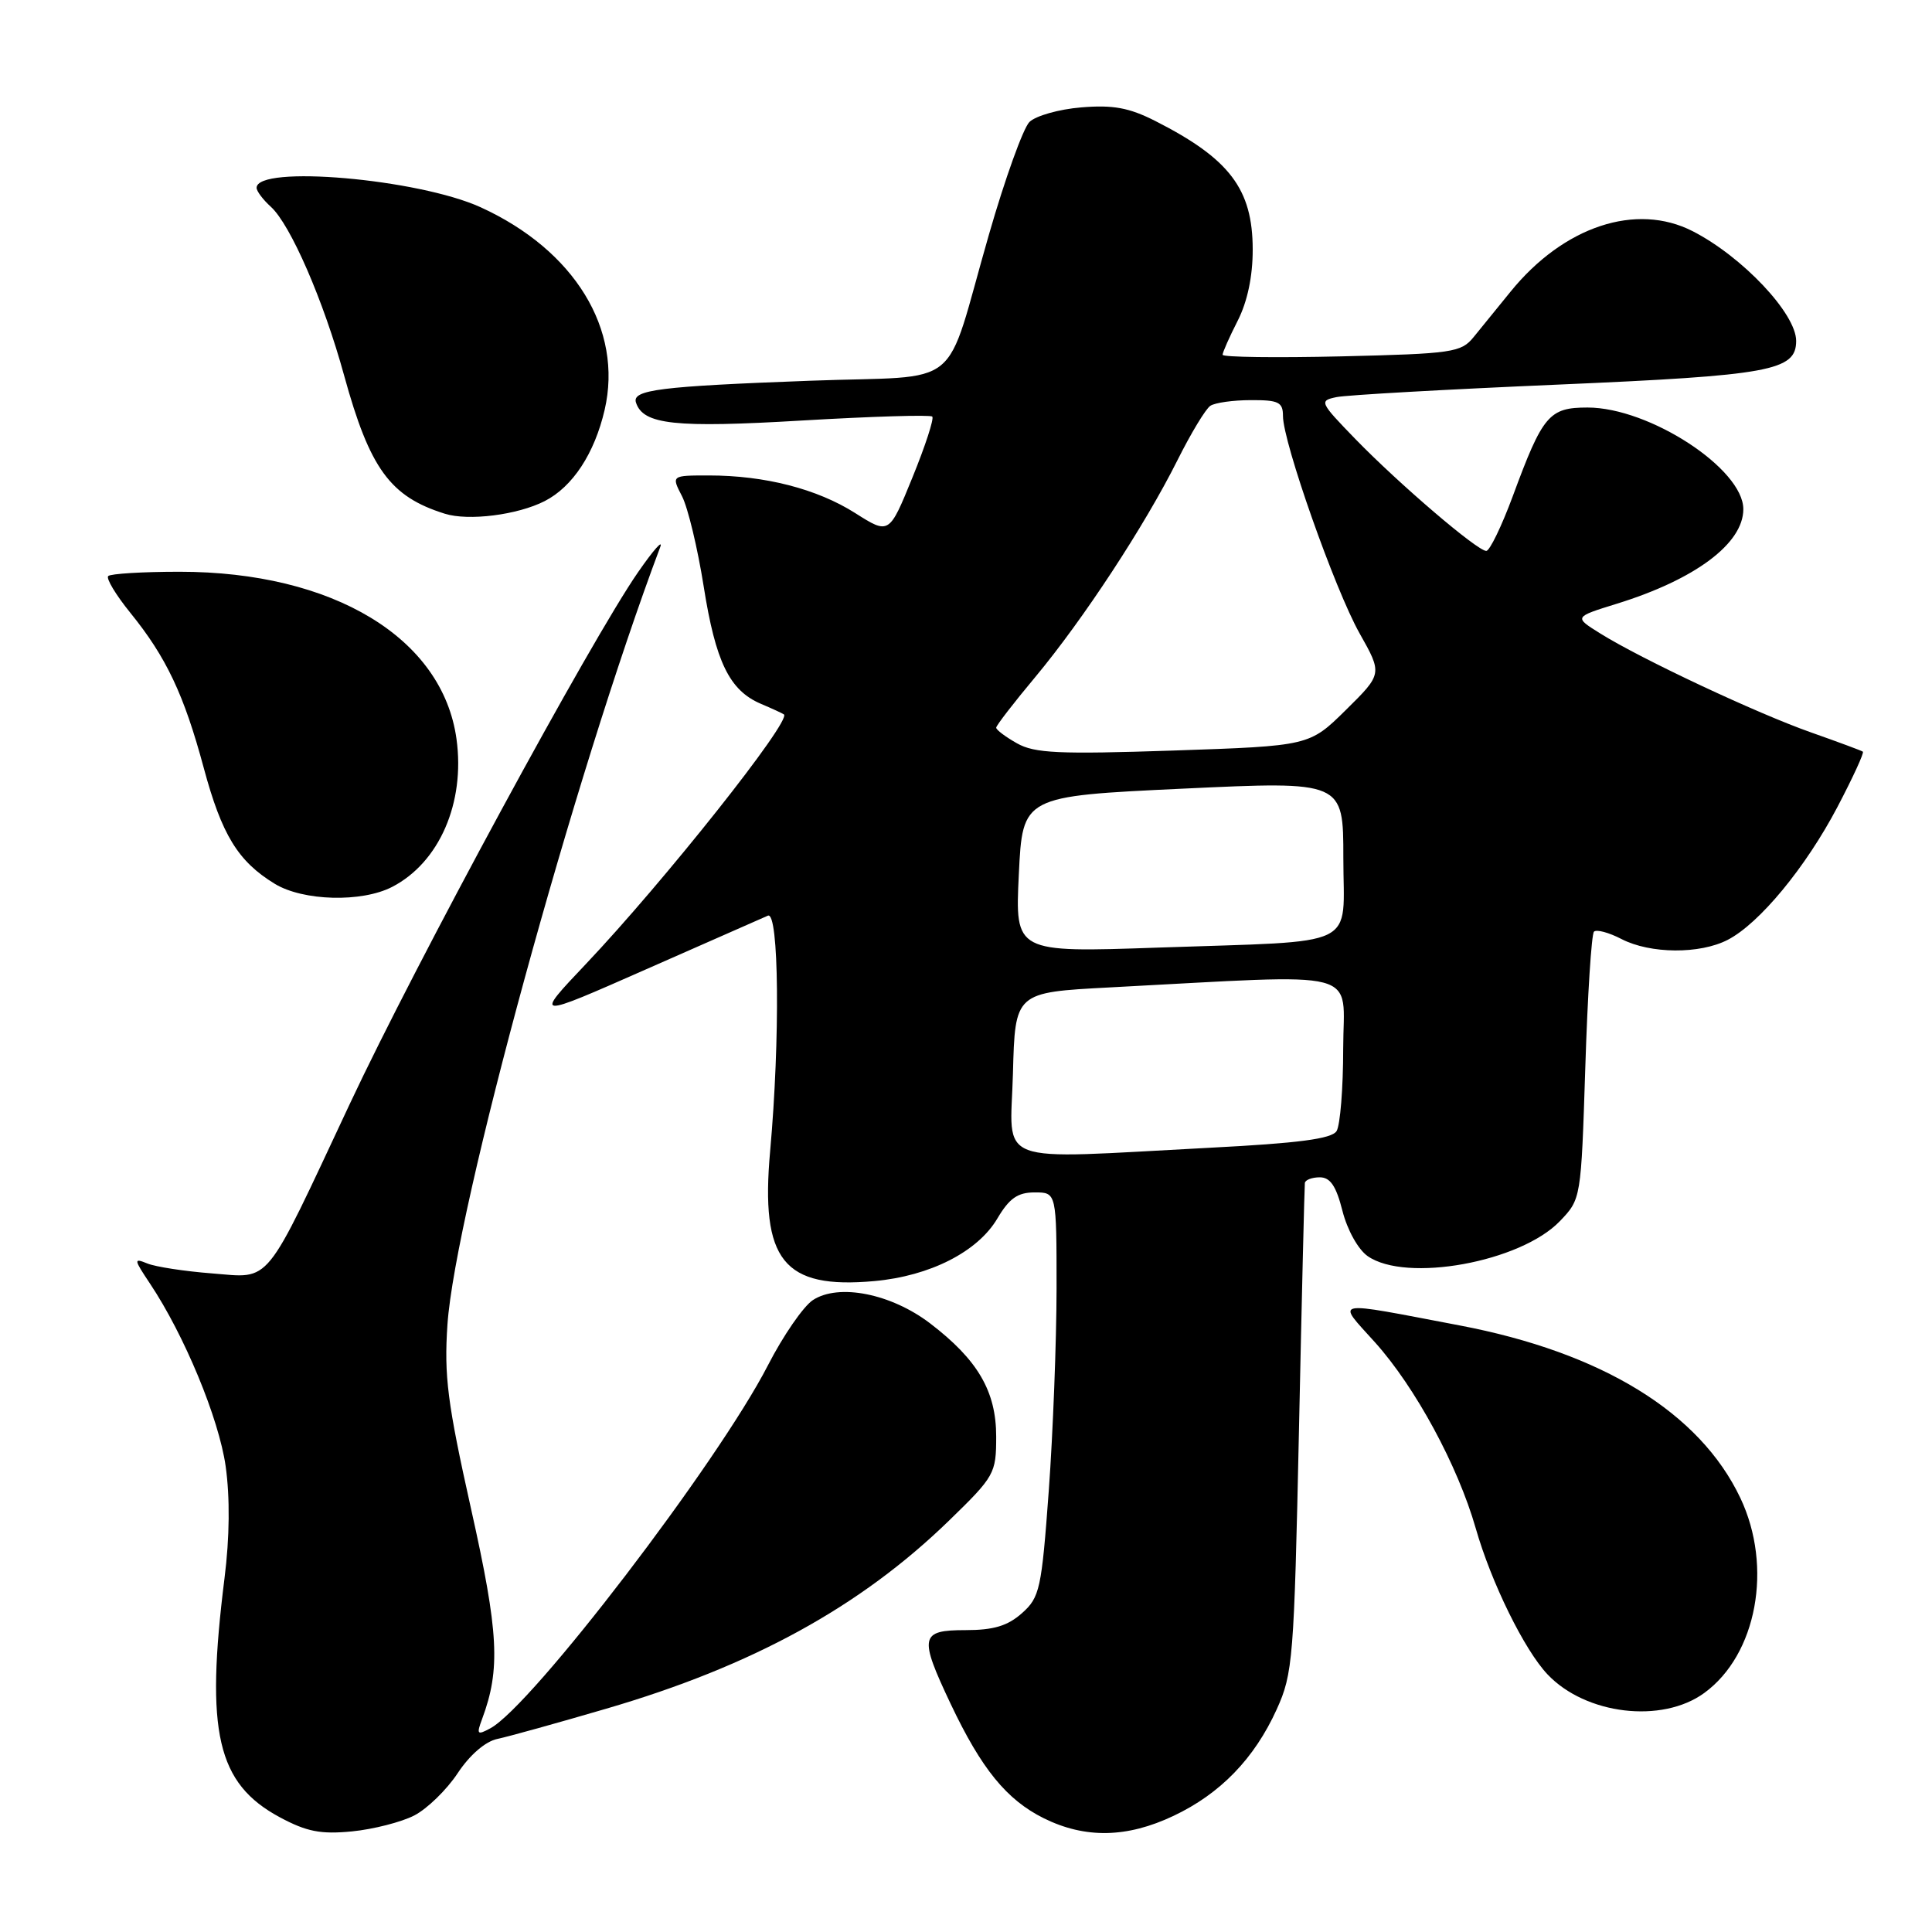 <?xml version="1.0" encoding="UTF-8" standalone="no"?>
<!DOCTYPE svg PUBLIC "-//W3C//DTD SVG 1.1//EN" "http://www.w3.org/Graphics/SVG/1.1/DTD/svg11.dtd" >
<svg xmlns="http://www.w3.org/2000/svg" xmlns:xlink="http://www.w3.org/1999/xlink" version="1.1" viewBox="0 0 256 256">
 <g >
 <path fill="currentColor"
d=" M 54.89 240.56 C 56.61 239.67 59.20 237.15 60.65 234.95 C 62.24 232.54 64.32 230.75 65.89 230.42 C 67.33 230.12 73.81 228.32 80.30 226.42 C 99.68 220.76 113.98 212.92 125.75 201.49 C 131.79 195.62 132.00 195.25 132.00 190.35 C 132.00 184.35 129.56 180.18 123.24 175.35 C 118.07 171.41 111.13 170.03 107.71 172.27 C 106.46 173.09 103.77 176.98 101.75 180.92 C 95.11 193.83 70.44 226.09 64.97 229.01 C 63.23 229.95 63.12 229.82 63.88 227.78 C 66.34 221.17 66.09 216.34 62.41 199.90 C 59.29 185.91 58.83 182.33 59.29 175.50 C 60.32 160.46 76.15 102.58 87.48 72.50 C 87.90 71.40 86.58 72.88 84.56 75.80 C 78.29 84.83 55.10 127.61 46.35 146.27 C 34.85 170.80 36.03 169.35 28.06 168.73 C 24.45 168.45 20.61 167.86 19.53 167.42 C 17.69 166.67 17.72 166.85 19.86 170.06 C 24.42 176.89 29.00 187.94 29.90 194.28 C 30.48 198.42 30.43 203.72 29.75 209.11 C 27.19 229.54 28.76 236.33 37.08 240.80 C 40.64 242.71 42.50 243.07 46.64 242.67 C 49.46 242.39 53.18 241.44 54.89 240.56 Z  M 155.50 240.61 C 161.70 237.68 166.21 233.02 169.17 226.50 C 171.32 221.76 171.47 219.85 172.12 189.50 C 172.49 171.90 172.85 157.16 172.90 156.75 C 172.96 156.34 173.85 156.00 174.88 156.00 C 176.27 156.00 177.05 157.16 177.88 160.44 C 178.52 162.97 179.96 165.56 181.22 166.44 C 186.30 170.00 201.48 167.24 206.69 161.81 C 209.50 158.88 209.50 158.86 210.06 141.46 C 210.36 131.89 210.88 123.78 211.21 123.45 C 211.54 123.12 213.18 123.56 214.86 124.43 C 218.68 126.40 225.23 126.45 228.94 124.53 C 233.13 122.36 239.26 114.94 243.47 106.93 C 245.51 103.04 247.03 99.74 246.84 99.60 C 246.65 99.46 243.57 98.32 240.00 97.06 C 232.83 94.54 217.45 87.32 212.03 83.93 C 208.55 81.76 208.55 81.76 214.23 80.00 C 224.63 76.78 231.00 72.02 231.00 67.47 C 231.00 62.12 218.56 54.00 210.36 54.00 C 205.26 54.00 204.42 54.99 200.45 65.75 C 198.97 69.74 197.39 73.00 196.94 73.00 C 195.75 73.00 185.39 64.14 179.59 58.17 C 174.86 53.29 174.77 53.10 177.09 52.62 C 178.42 52.34 191.65 51.60 206.50 50.96 C 234.59 49.75 238.00 49.12 238.00 45.17 C 238.00 41.56 230.89 34.02 224.30 30.64 C 216.81 26.80 207.20 29.98 200.17 38.63 C 198.44 40.76 196.23 43.48 195.26 44.67 C 193.61 46.70 192.47 46.87 177.75 47.22 C 169.09 47.42 162.00 47.33 162.00 47.01 C 162.00 46.69 162.90 44.66 164.00 42.50 C 165.29 39.97 166.00 36.61 165.99 33.04 C 165.98 25.05 162.93 21.03 153.08 16.03 C 149.61 14.27 147.48 13.88 143.27 14.23 C 140.32 14.47 137.22 15.35 136.40 16.17 C 135.58 16.99 133.16 23.70 131.04 31.08 C 124.94 52.23 128.07 49.67 107.32 50.45 C 87.44 51.19 83.72 51.65 84.27 53.34 C 85.22 56.27 89.42 56.72 106.28 55.72 C 115.51 55.18 123.27 54.94 123.53 55.20 C 123.79 55.46 122.61 59.08 120.91 63.25 C 117.82 70.84 117.82 70.84 113.31 67.98 C 108.26 64.78 101.34 63.00 93.93 63.00 C 88.95 63.00 88.95 63.00 90.37 65.75 C 91.15 67.26 92.44 72.64 93.24 77.69 C 94.82 87.70 96.65 91.47 100.80 93.25 C 102.29 93.88 103.67 94.52 103.87 94.66 C 104.97 95.41 87.97 116.83 77.63 127.74 C 70.76 134.99 70.76 134.99 85.63 128.43 C 93.81 124.82 101.06 121.63 101.75 121.33 C 103.22 120.69 103.38 137.67 102.05 152.50 C 100.74 167.02 103.80 170.84 115.86 169.75 C 123.24 169.08 129.56 165.86 132.16 161.45 C 133.74 158.78 134.85 158.00 137.10 158.00 C 140.00 158.00 140.00 158.00 140.00 170.75 C 139.99 177.76 139.53 189.80 138.97 197.50 C 138.01 210.58 137.78 211.65 135.42 213.75 C 133.52 215.44 131.66 216.00 127.94 216.00 C 121.91 216.00 121.74 216.84 125.97 225.78 C 130.05 234.39 133.38 238.48 138.31 240.93 C 143.79 243.64 149.33 243.54 155.50 240.61 Z  M 225.82 224.33 C 232.79 219.26 234.94 207.64 230.61 198.50 C 225.24 187.17 212.28 179.21 193.38 175.62 C 176.18 172.35 177.07 172.17 182.18 177.85 C 187.53 183.80 193.16 194.19 195.54 202.50 C 197.60 209.70 201.98 218.61 205.05 221.86 C 210.11 227.21 220.22 228.41 225.82 224.33 Z  M 51.96 117.52 C 58.21 114.29 61.65 106.38 60.49 97.93 C 58.65 84.53 44.13 75.76 23.79 75.76 C 18.90 75.76 14.65 76.02 14.34 76.33 C 14.03 76.64 15.35 78.83 17.27 81.20 C 22.03 87.07 24.38 92.03 27.00 101.76 C 29.39 110.63 31.54 114.14 36.41 117.11 C 40.17 119.40 47.93 119.60 51.96 117.52 Z  M 72.17 66.40 C 75.89 64.50 78.78 60.08 80.12 54.30 C 82.58 43.66 76.13 33.14 63.68 27.46 C 55.40 23.69 34.00 21.83 34.00 24.89 C 34.00 25.33 34.85 26.46 35.89 27.40 C 38.49 29.76 42.87 39.82 45.60 49.76 C 49.00 62.11 51.70 65.81 58.94 68.07 C 62.09 69.06 68.59 68.23 72.17 66.40 Z  M 134.22 142.25 C 134.50 131.50 134.50 131.50 147.00 130.84 C 181.21 129.05 178.00 128.21 177.98 138.94 C 177.98 144.20 177.58 149.12 177.10 149.88 C 176.45 150.90 172.05 151.48 160.36 152.08 C 131.17 153.60 133.89 154.62 134.22 142.25 Z  M 135.00 115.86 C 135.50 105.50 135.50 105.50 156.75 104.50 C 178.00 103.50 178.00 103.50 178.00 113.67 C 178.00 125.85 180.54 124.62 153.50 125.56 C 134.50 126.22 134.50 126.22 135.00 115.86 Z  M 134.75 98.49 C 133.24 97.64 132.00 96.71 132.00 96.42 C 132.00 96.14 134.33 93.12 137.18 89.71 C 143.52 82.10 151.66 69.69 156.01 61.00 C 157.80 57.42 159.76 54.17 160.38 53.77 C 161.00 53.36 163.41 53.02 165.75 53.02 C 169.42 53.00 170.00 53.29 170.00 55.12 C 170.00 58.60 176.87 78.08 180.14 83.90 C 183.18 89.29 183.18 89.29 178.34 94.07 C 173.50 98.84 173.50 98.84 155.50 99.45 C 140.27 99.96 137.08 99.81 134.75 98.49 Z "/>
</g>
</svg>